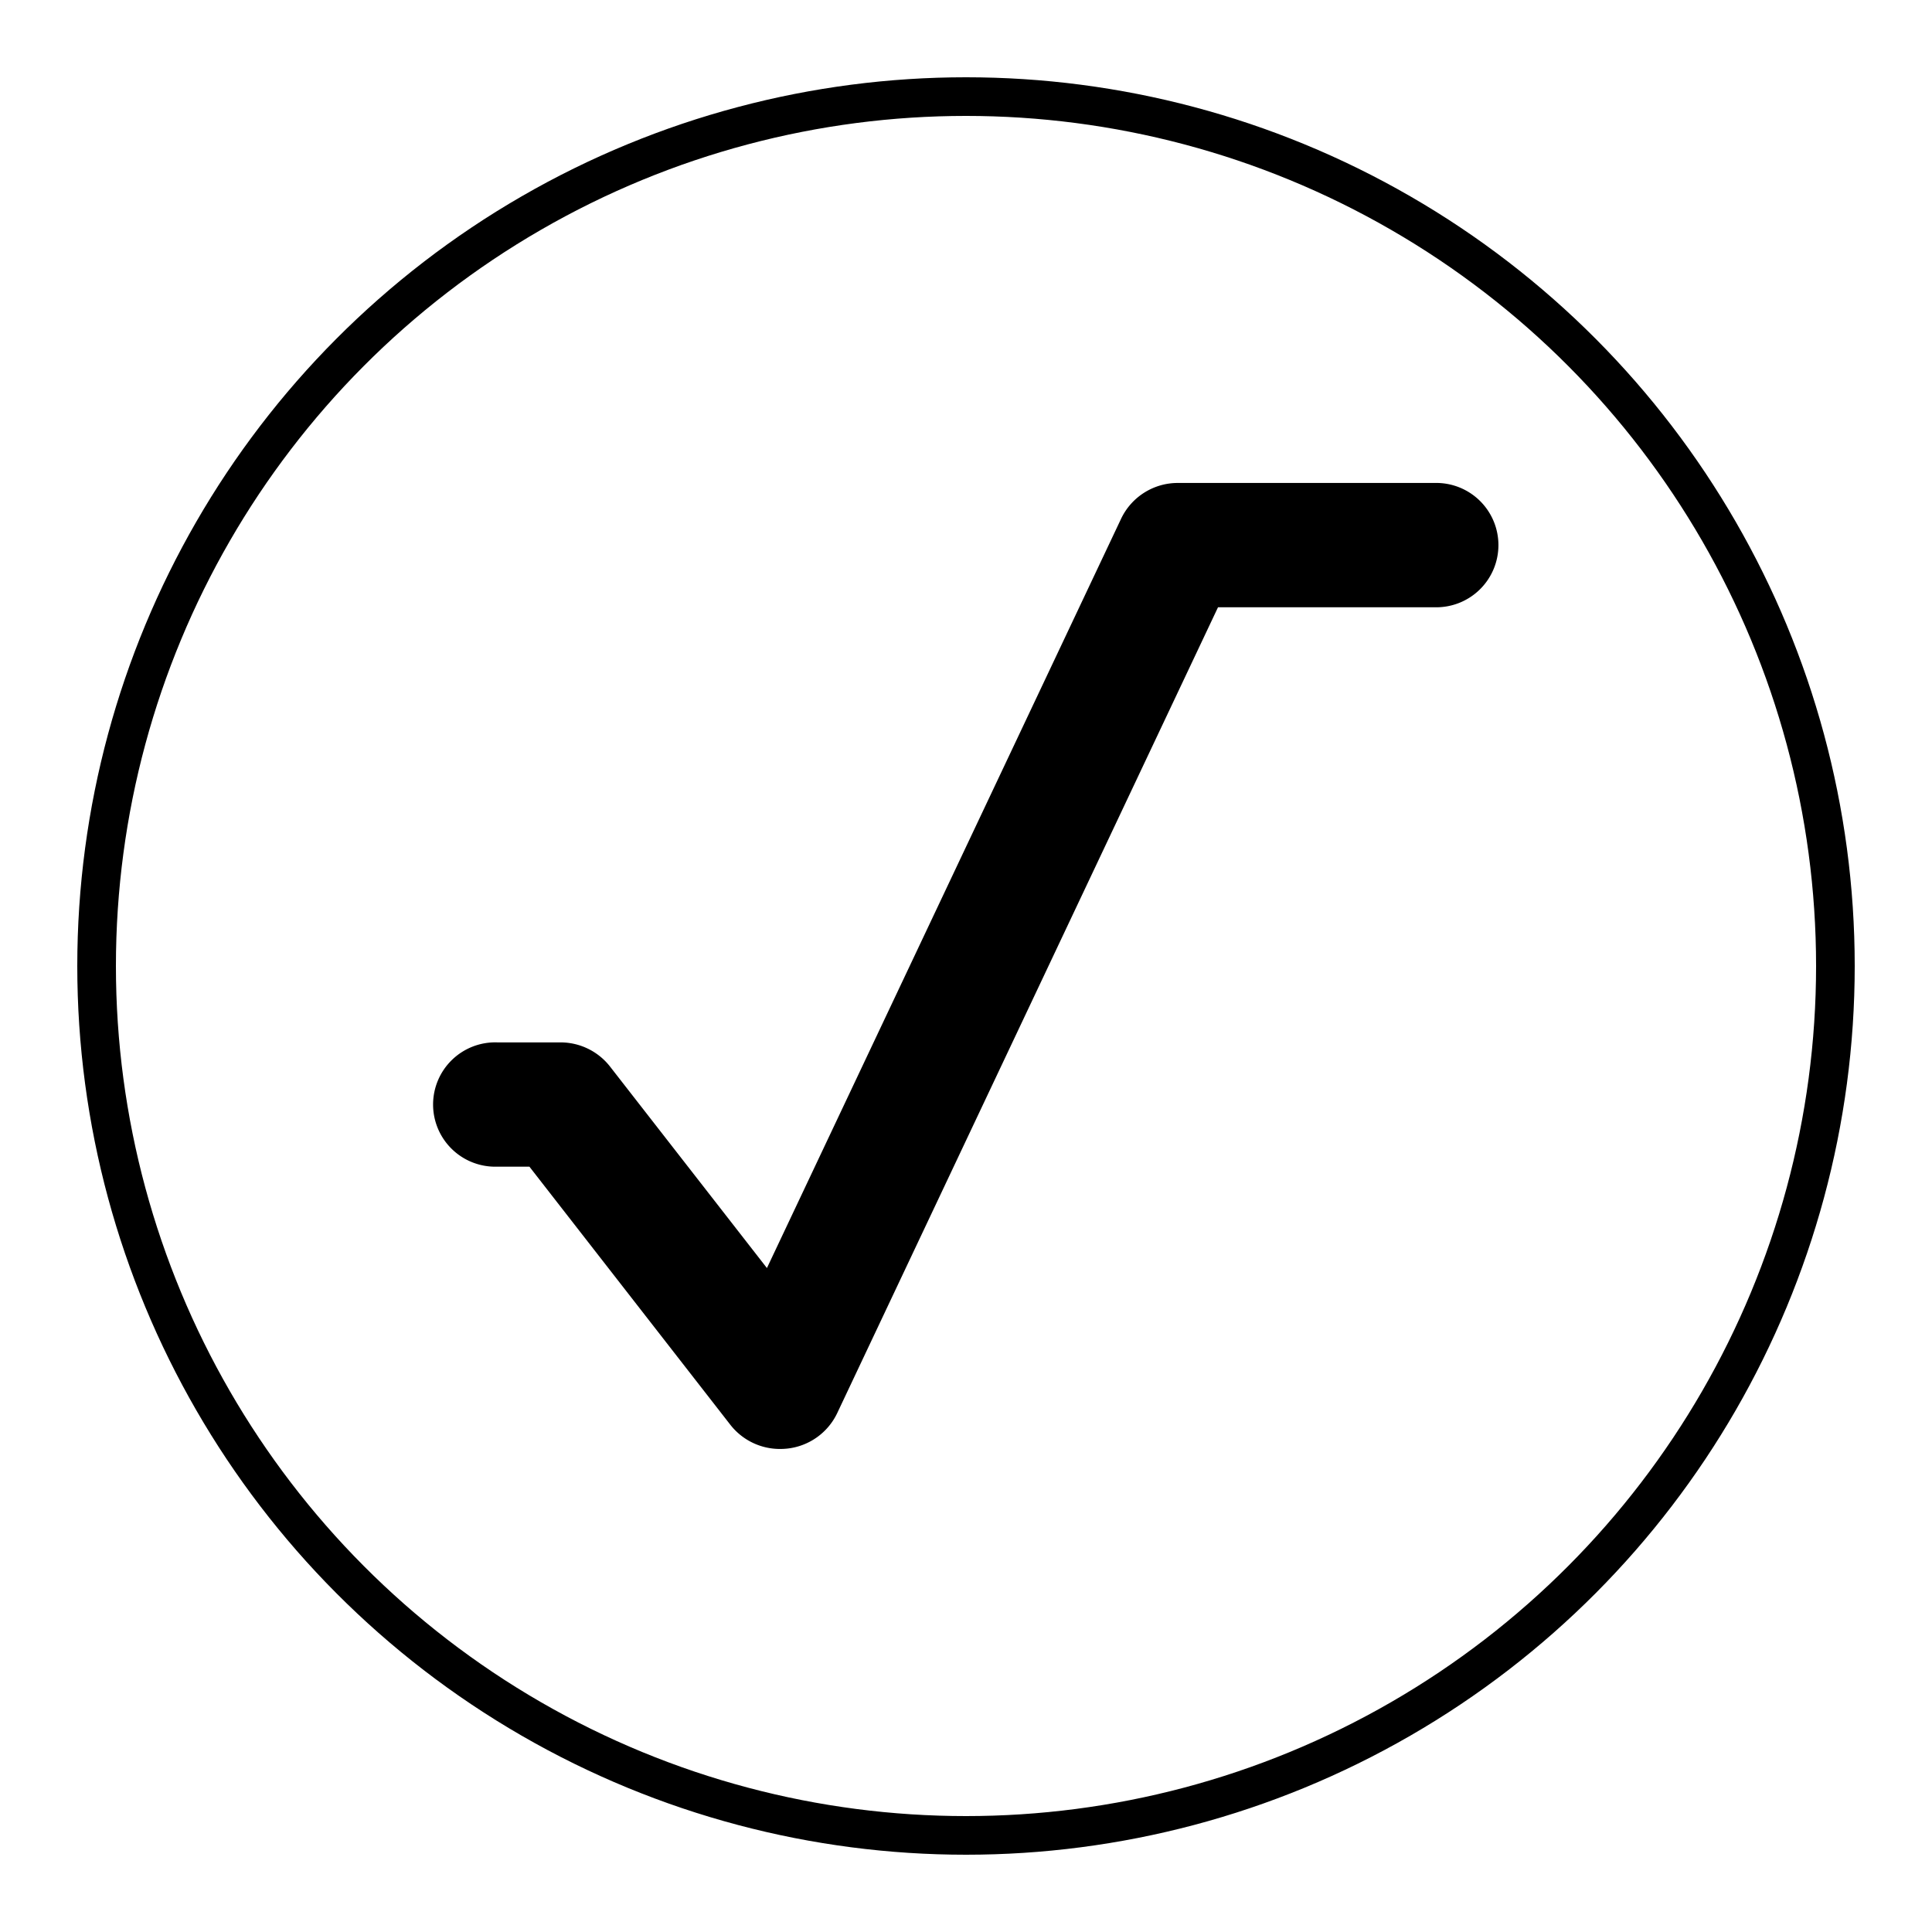 <svg id="Layer_1" data-name="Layer 1" xmlns="http://www.w3.org/2000/svg" viewBox="0 0 500 500"><defs><style>.cls-1,.cls-2{fill:none;}.cls-2{stroke:#000;stroke-miterlimit:10;stroke-width:10px;}</style></defs><title>single ring black transparent</title><circle class="cls-1" cx="250" cy="250" r="250"/><circle class="cls-2" cx="250" cy="250" r="225"/><path d="M728.94,1866.43h8.27l52,66.8a16.27,16.27,0,0,0,12.87,6.26q0.9,0,1.79-.09a16.25,16.25,0,0,0,13-9.19l98.55-208.55h56.08a16.09,16.09,0,1,0,0-32.17H905.05a16.23,16.23,0,0,0-14.72,9.28l-91.65,193.9-40.6-52.14a16.27,16.27,0,0,0-12.87-6.26H728.94A16.09,16.09,0,1,0,728.94,1866.43Z" transform="translate(-600.2 -1564.5)"/></svg>